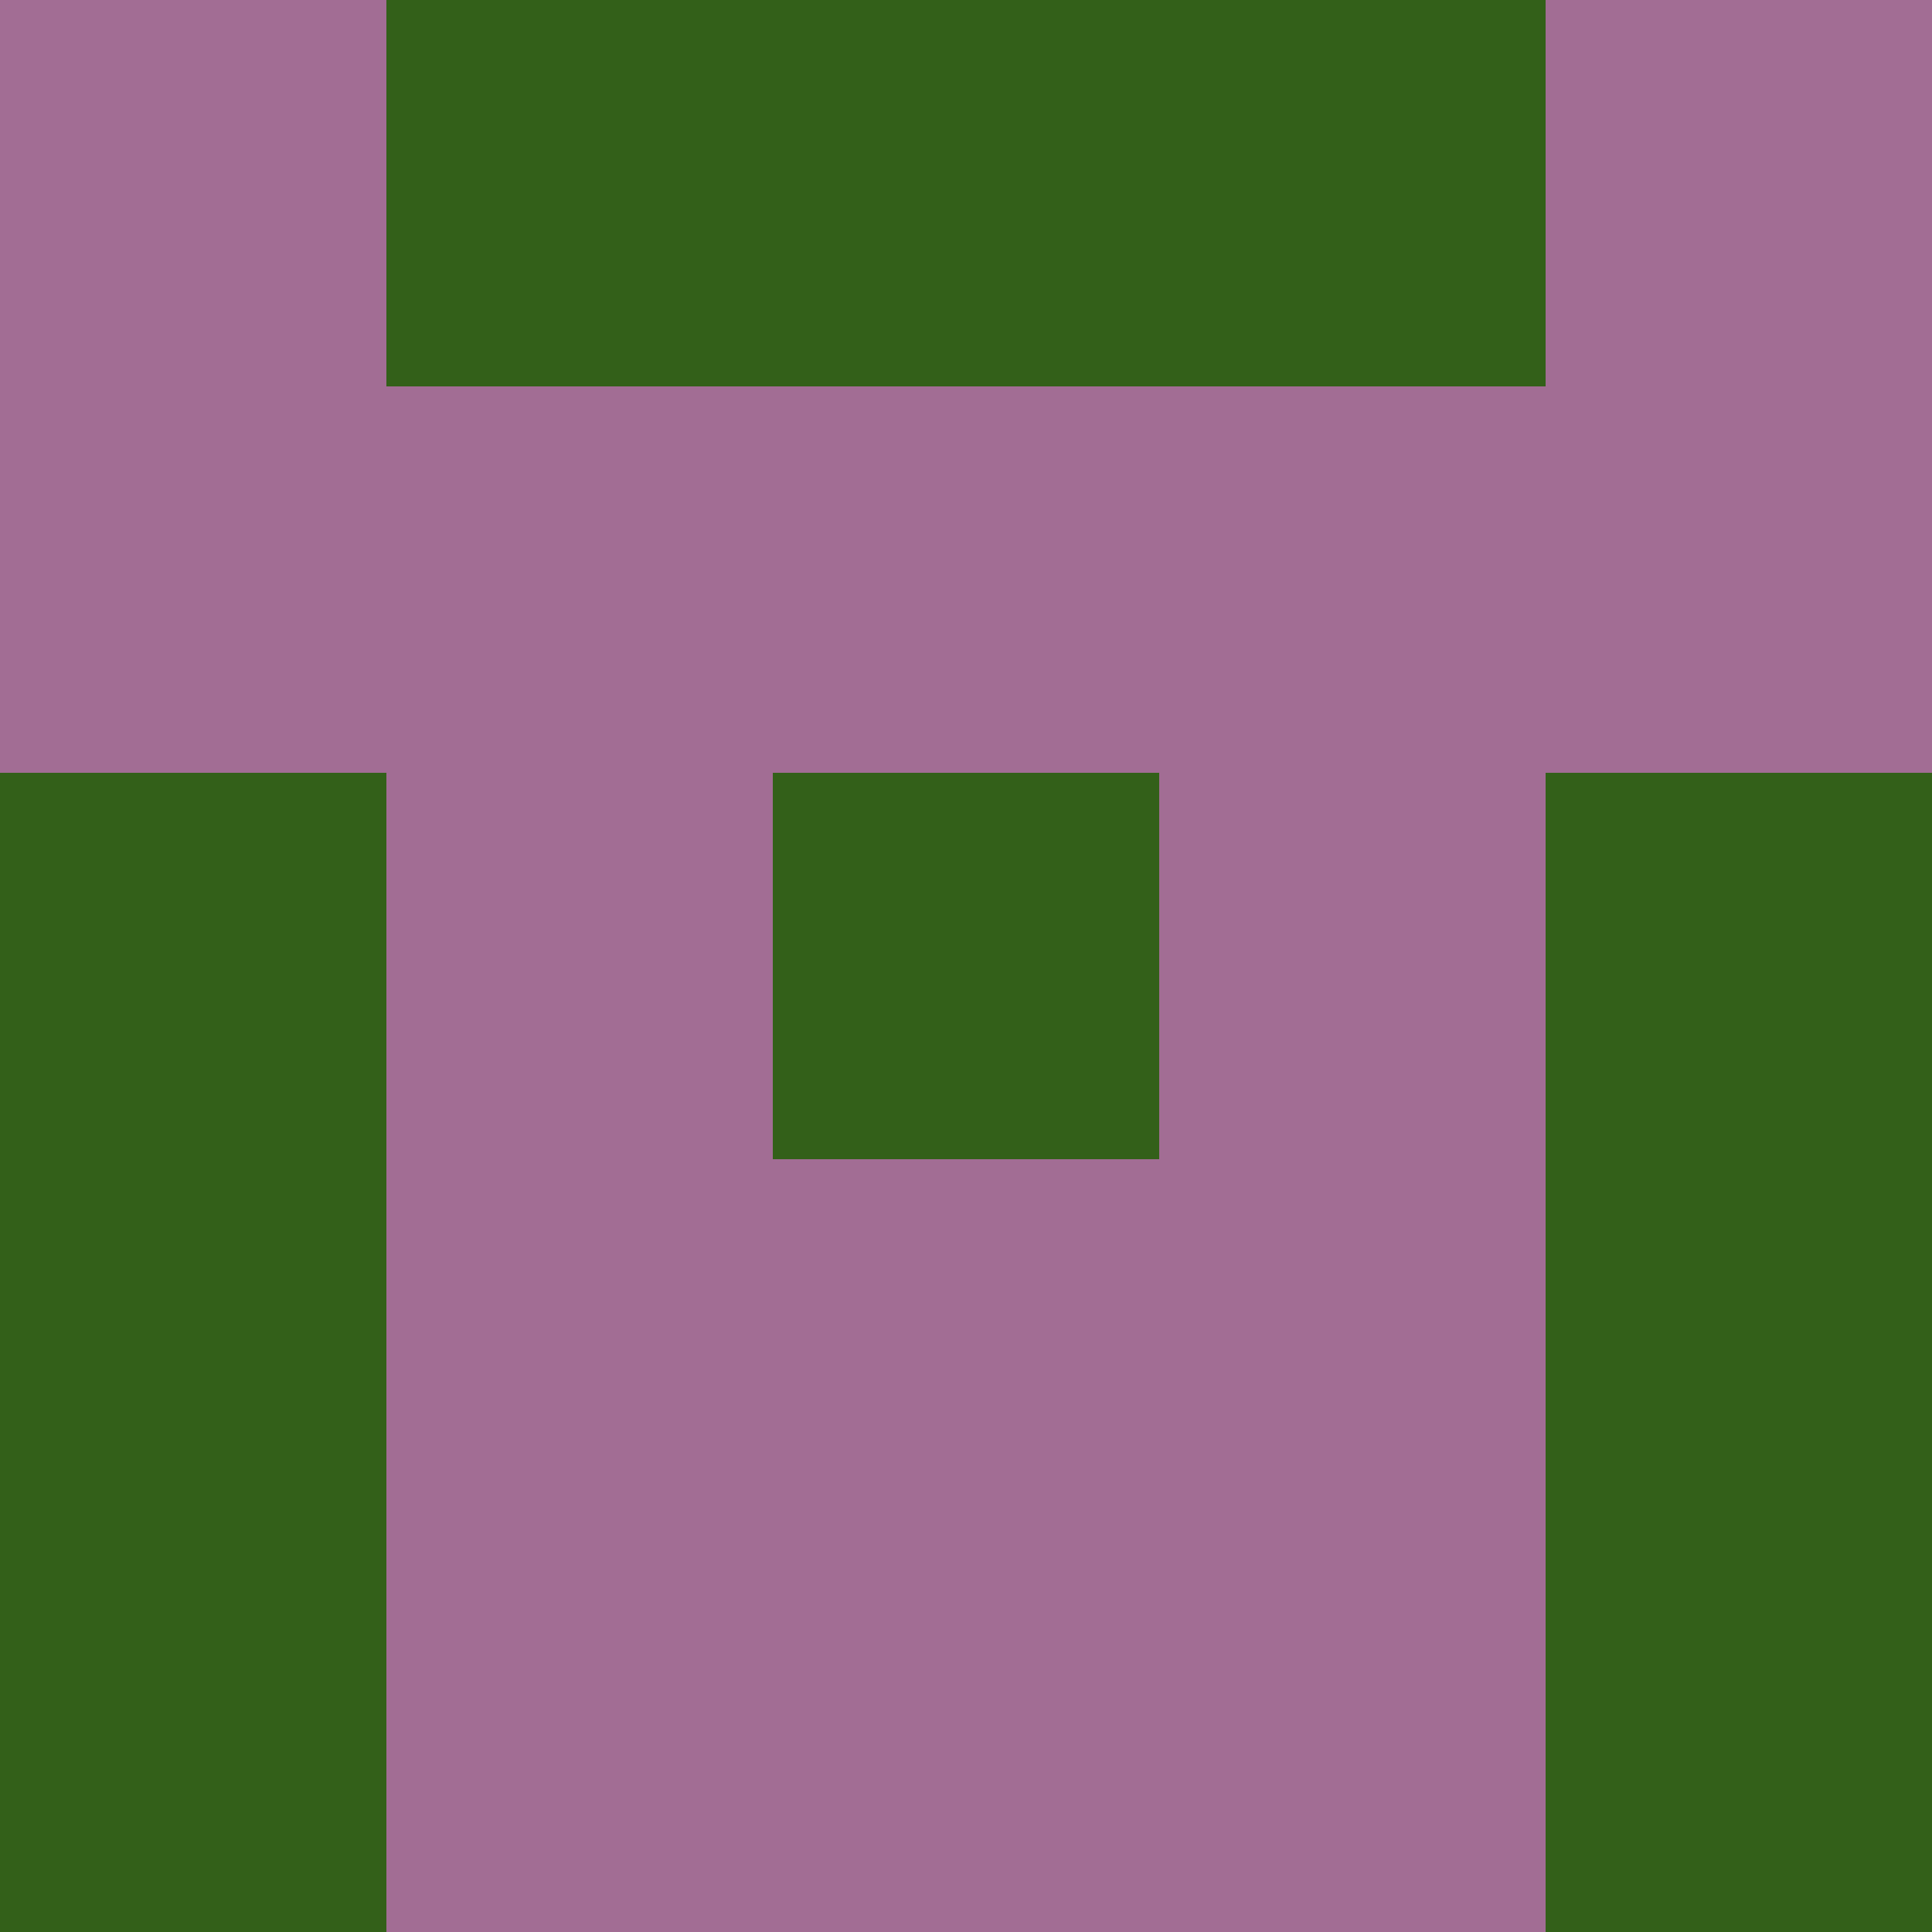 <?xml version="1.0" encoding="utf-8"?>
<!DOCTYPE svg PUBLIC "-//W3C//DTD SVG 20010904//EN"
        "http://www.w3.org/TR/2001/REC-SVG-20010904/DTD/svg10.dtd">

<svg width="400" height="400" viewBox="0 0 5 5"
    xmlns="http://www.w3.org/2000/svg"
    xmlns:xlink="http://www.w3.org/1999/xlink">
            <rect x="0" y="0" width="1" height="1" fill="#A26D94" />
        <rect x="0" y="1" width="1" height="1" fill="#A26D94" />
        <rect x="0" y="2" width="1" height="1" fill="#336019" />
        <rect x="0" y="3" width="1" height="1" fill="#336019" />
        <rect x="0" y="4" width="1" height="1" fill="#336019" />
                <rect x="1" y="0" width="1" height="1" fill="#336019" />
        <rect x="1" y="1" width="1" height="1" fill="#A26D94" />
        <rect x="1" y="2" width="1" height="1" fill="#A26D94" />
        <rect x="1" y="3" width="1" height="1" fill="#A26D94" />
        <rect x="1" y="4" width="1" height="1" fill="#A26D94" />
                <rect x="2" y="0" width="1" height="1" fill="#336019" />
        <rect x="2" y="1" width="1" height="1" fill="#A26D94" />
        <rect x="2" y="2" width="1" height="1" fill="#336019" />
        <rect x="2" y="3" width="1" height="1" fill="#A26D94" />
        <rect x="2" y="4" width="1" height="1" fill="#A26D94" />
                <rect x="3" y="0" width="1" height="1" fill="#336019" />
        <rect x="3" y="1" width="1" height="1" fill="#A26D94" />
        <rect x="3" y="2" width="1" height="1" fill="#A26D94" />
        <rect x="3" y="3" width="1" height="1" fill="#A26D94" />
        <rect x="3" y="4" width="1" height="1" fill="#A26D94" />
                <rect x="4" y="0" width="1" height="1" fill="#A26D94" />
        <rect x="4" y="1" width="1" height="1" fill="#A26D94" />
        <rect x="4" y="2" width="1" height="1" fill="#336019" />
        <rect x="4" y="3" width="1" height="1" fill="#336019" />
        <rect x="4" y="4" width="1" height="1" fill="#336019" />
        
</svg>


